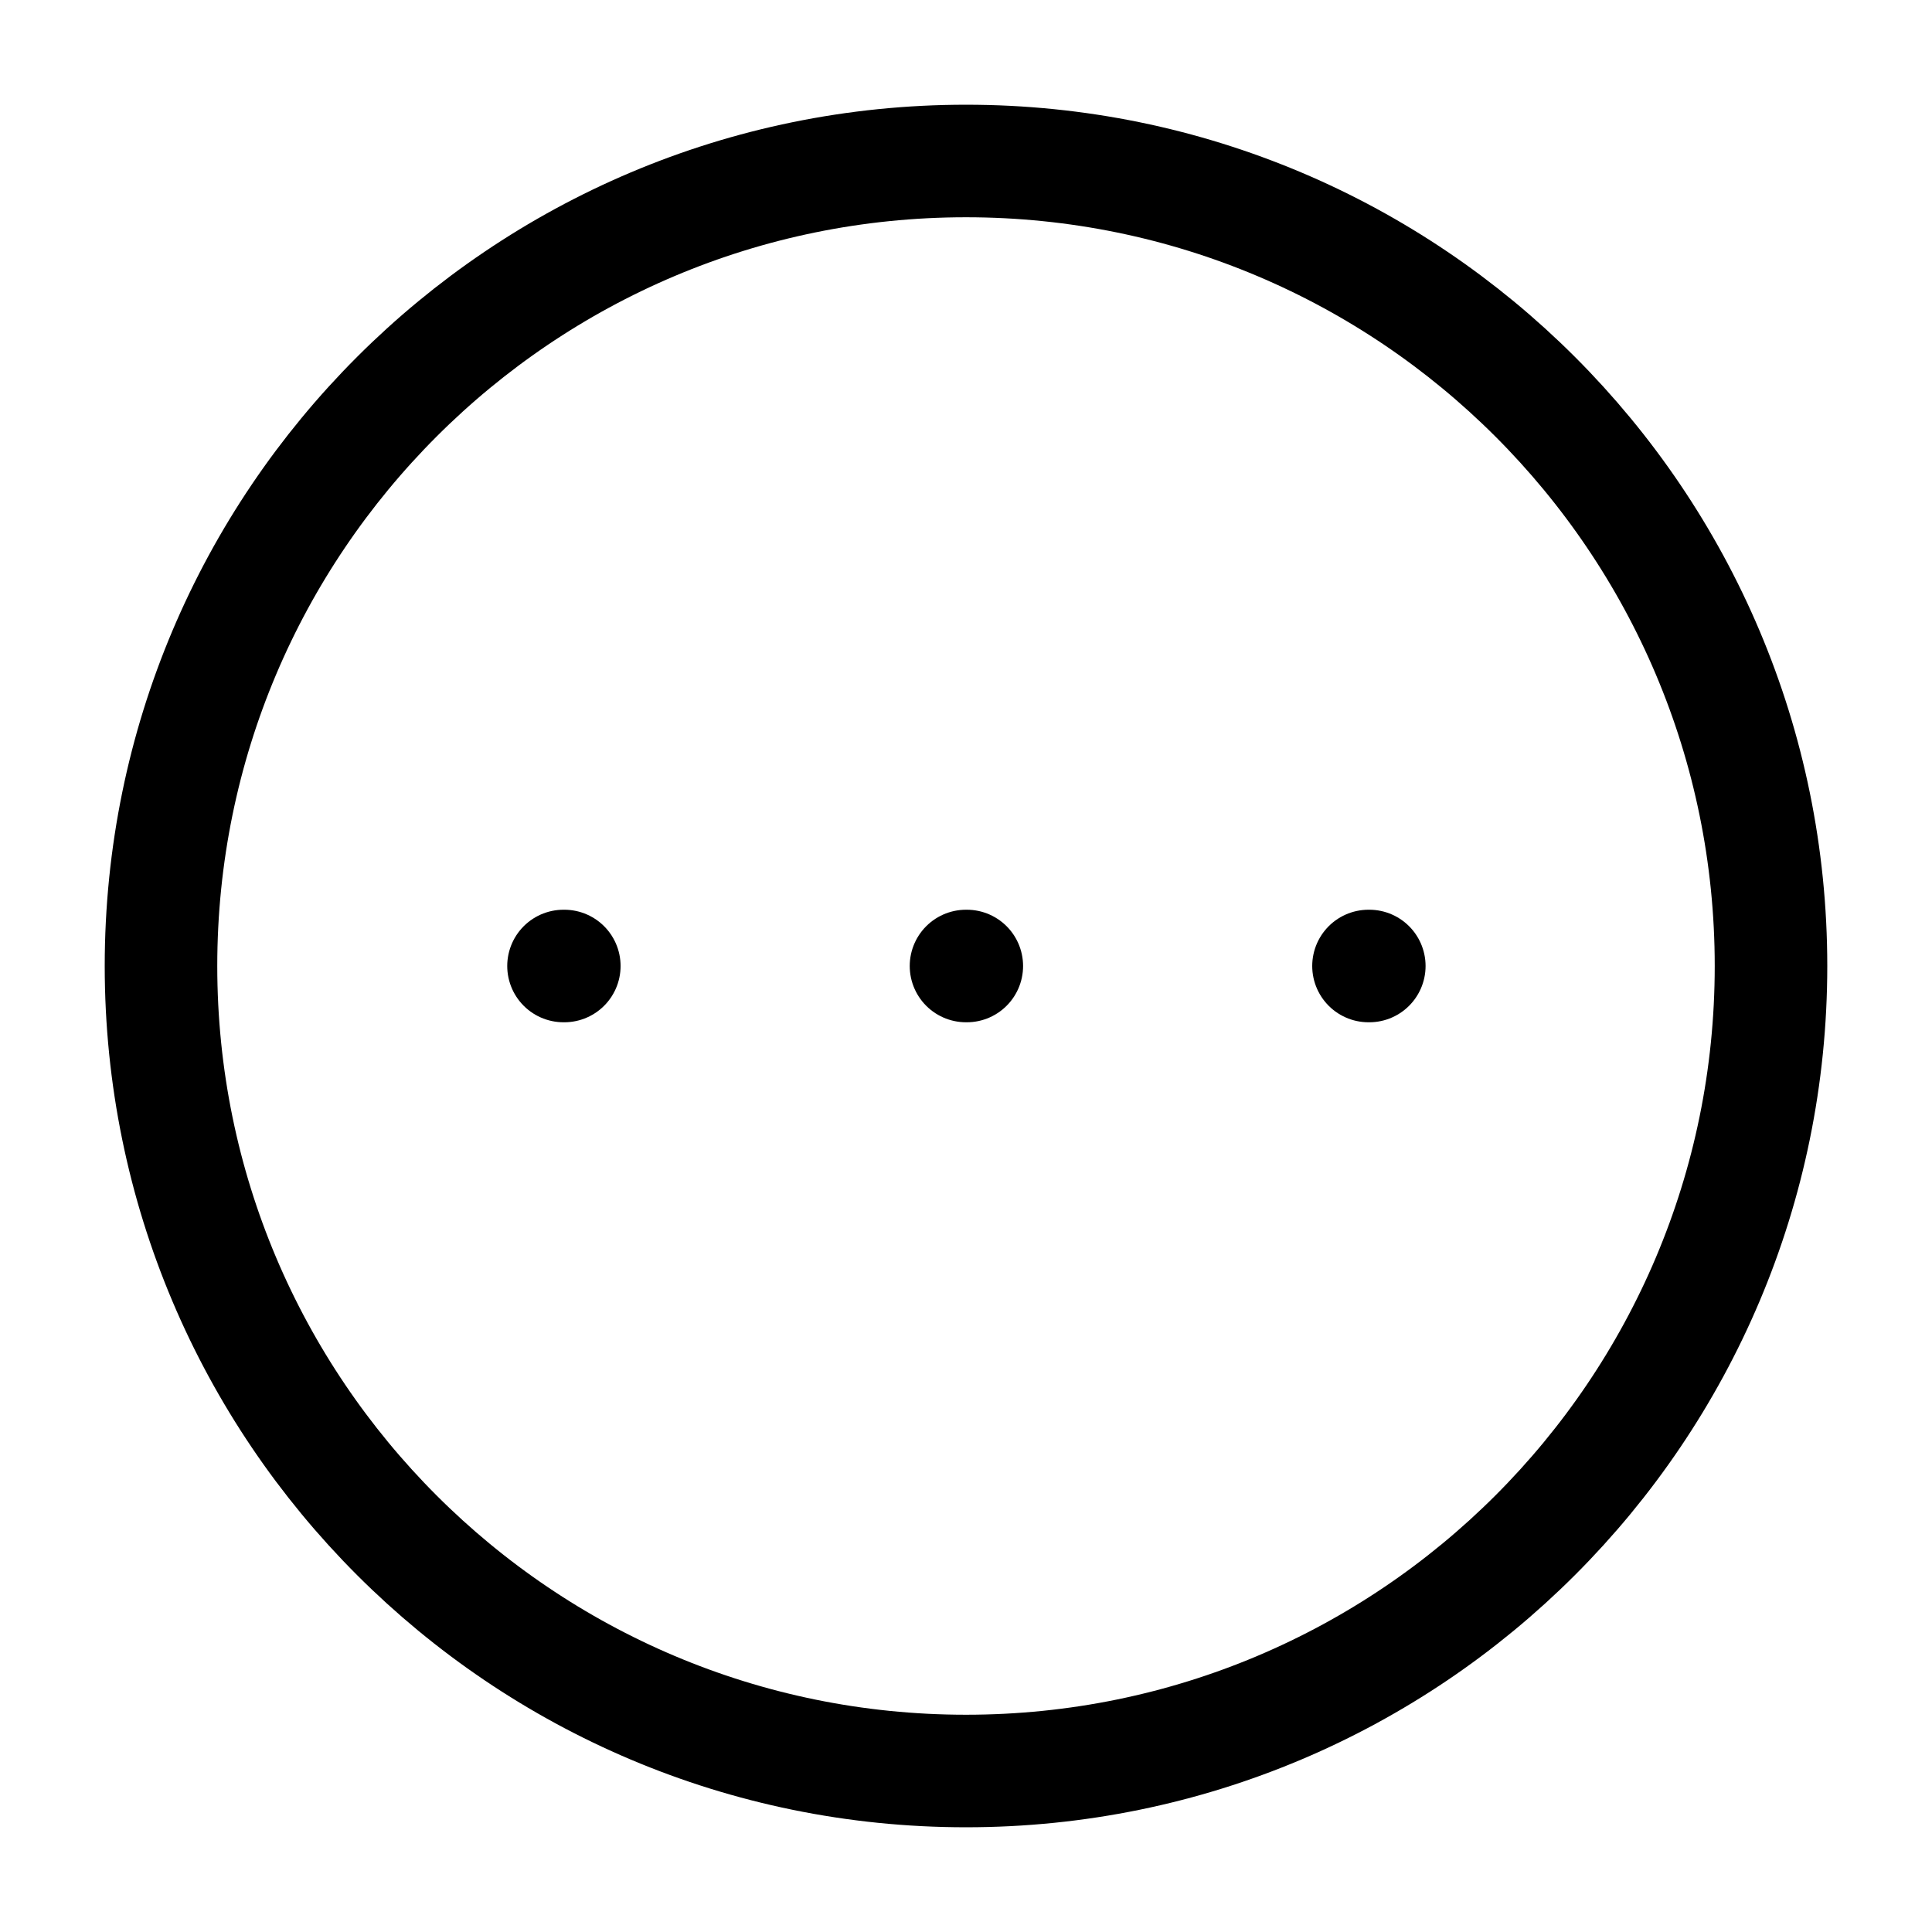 <svg width="103" height="103" viewBox="0 0 103 103" fill="none" xmlns="http://www.w3.org/2000/svg">
<path d="M51.5 94.417C75.202 94.417 94.417 75.202 94.417 51.5C94.417 27.798 75.202 8.583 51.5 8.583C27.798 8.583 8.583 27.798 8.583 51.5C8.583 75.202 27.798 94.417 51.5 94.417Z" stroke="black" stroke-width="6" stroke-linecap="round" stroke-linejoin="round"/>
<path d="M72.958 51.5H73.001" stroke="black" stroke-width="6" stroke-linecap="round" stroke-linejoin="round"/>
<path d="M51.5 51.5H51.543" stroke="black" stroke-width="6" stroke-linecap="round" stroke-linejoin="round"/>
<path d="M30.042 51.5H30.085" stroke="black" stroke-width="6" stroke-linecap="round" stroke-linejoin="round"/>
</svg>
